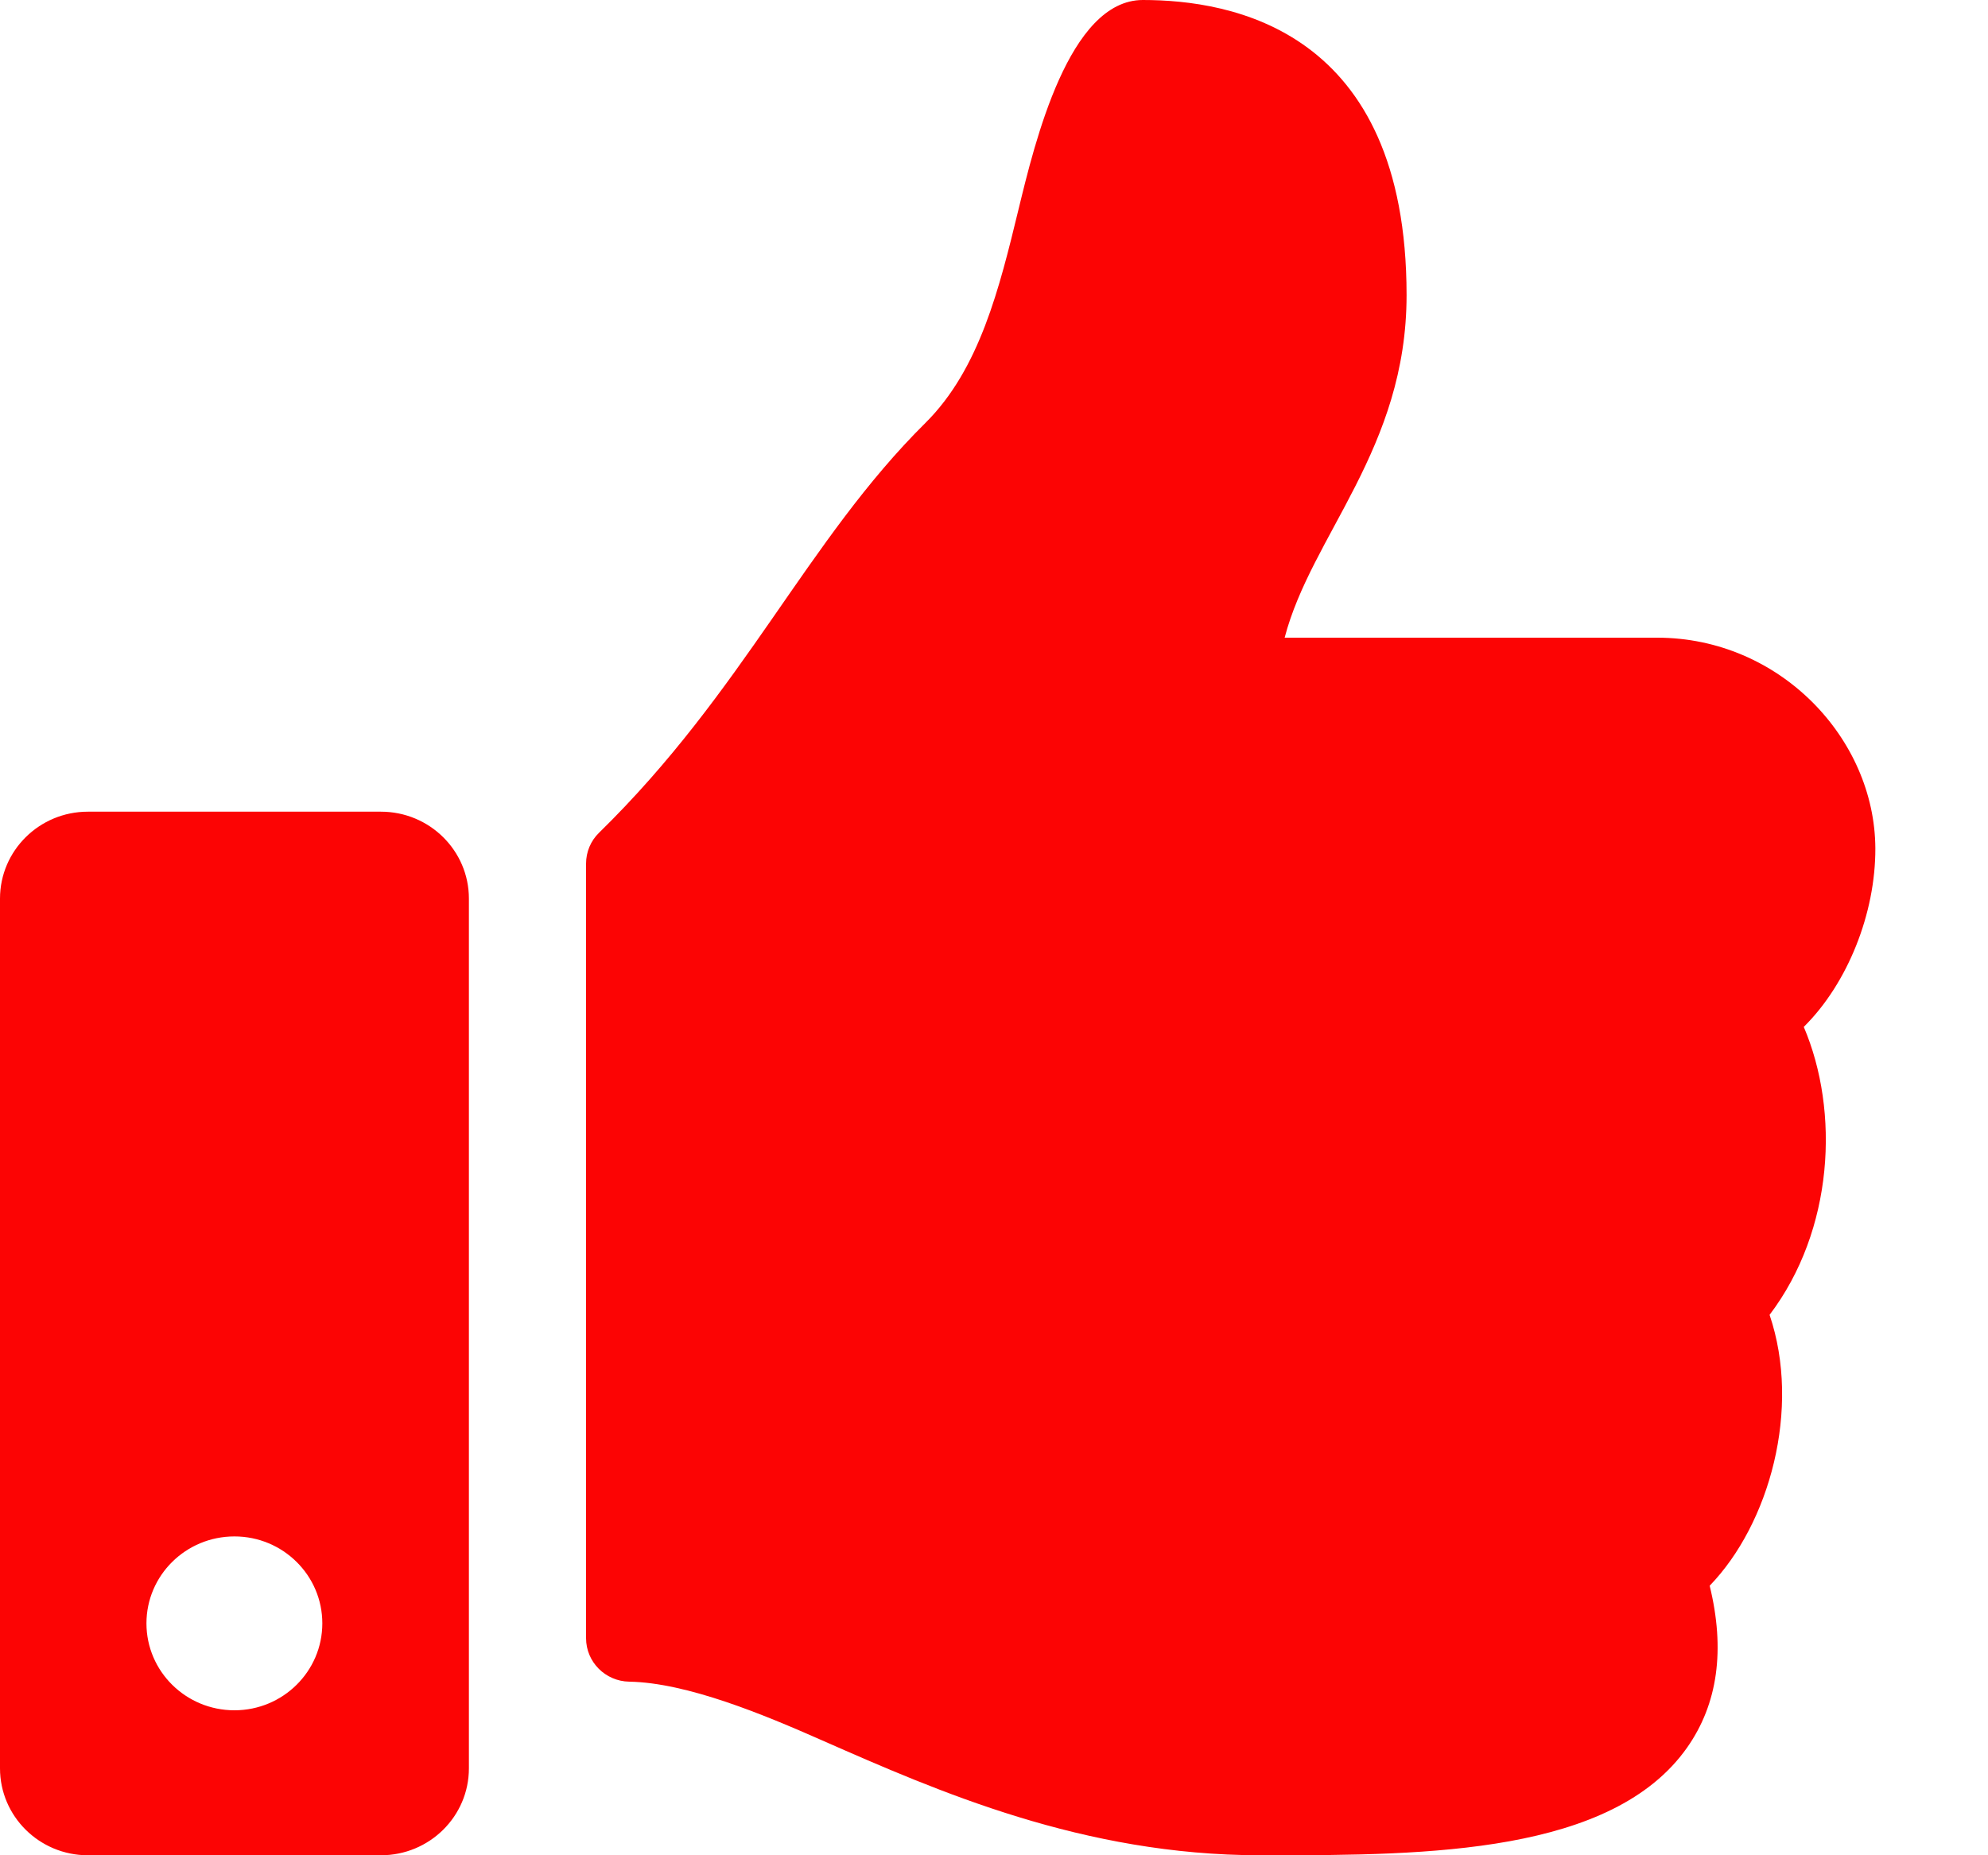 <svg width="15" height="14" viewBox="0 0 15 14" fill="none" xmlns="http://www.w3.org/2000/svg">
<g clip-path="url(#clip0_74_63)">
<path d="M2.874 6.125H0.663C0.297 6.125 0 6.419 0 6.781V13.344C0 13.706 0.297 14 0.663 14H2.874C3.241 14 3.538 13.706 3.538 13.344V6.781C3.538 6.419 3.241 6.125 2.874 6.125ZM1.769 12.906C1.402 12.906 1.105 12.612 1.105 12.25C1.105 11.888 1.402 11.594 1.769 11.594C2.135 11.594 2.432 11.888 2.432 12.25C2.432 12.612 2.135 12.906 1.769 12.906ZM10.613 2.227C10.613 3.387 9.895 4.038 9.693 4.812H12.504C13.427 4.812 14.146 5.571 14.15 6.401C14.152 6.892 13.941 7.42 13.613 7.746L13.61 7.749C13.882 8.387 13.837 9.282 13.352 9.922C13.592 10.63 13.351 11.5 12.9 11.966C13.018 12.448 12.962 12.857 12.73 13.187C12.166 13.989 10.768 14 9.585 14L9.507 14C8.172 13.999 7.08 13.519 6.203 13.133C5.762 12.938 5.185 12.698 4.748 12.69C4.567 12.687 4.422 12.541 4.422 12.362V6.517C4.422 6.429 4.457 6.345 4.52 6.284C5.615 5.213 6.086 4.08 6.983 3.191C7.392 2.785 7.541 2.173 7.685 1.58C7.808 1.074 8.065 0 8.623 0C9.286 0 10.613 0.219 10.613 2.227Z" fill="#FC0404"/>
</g>
<defs>
<clipPath id="clip0_74_63">
<rect width="14.15" height="14" fill="white"/>
</clipPath>
</defs>
</svg>
